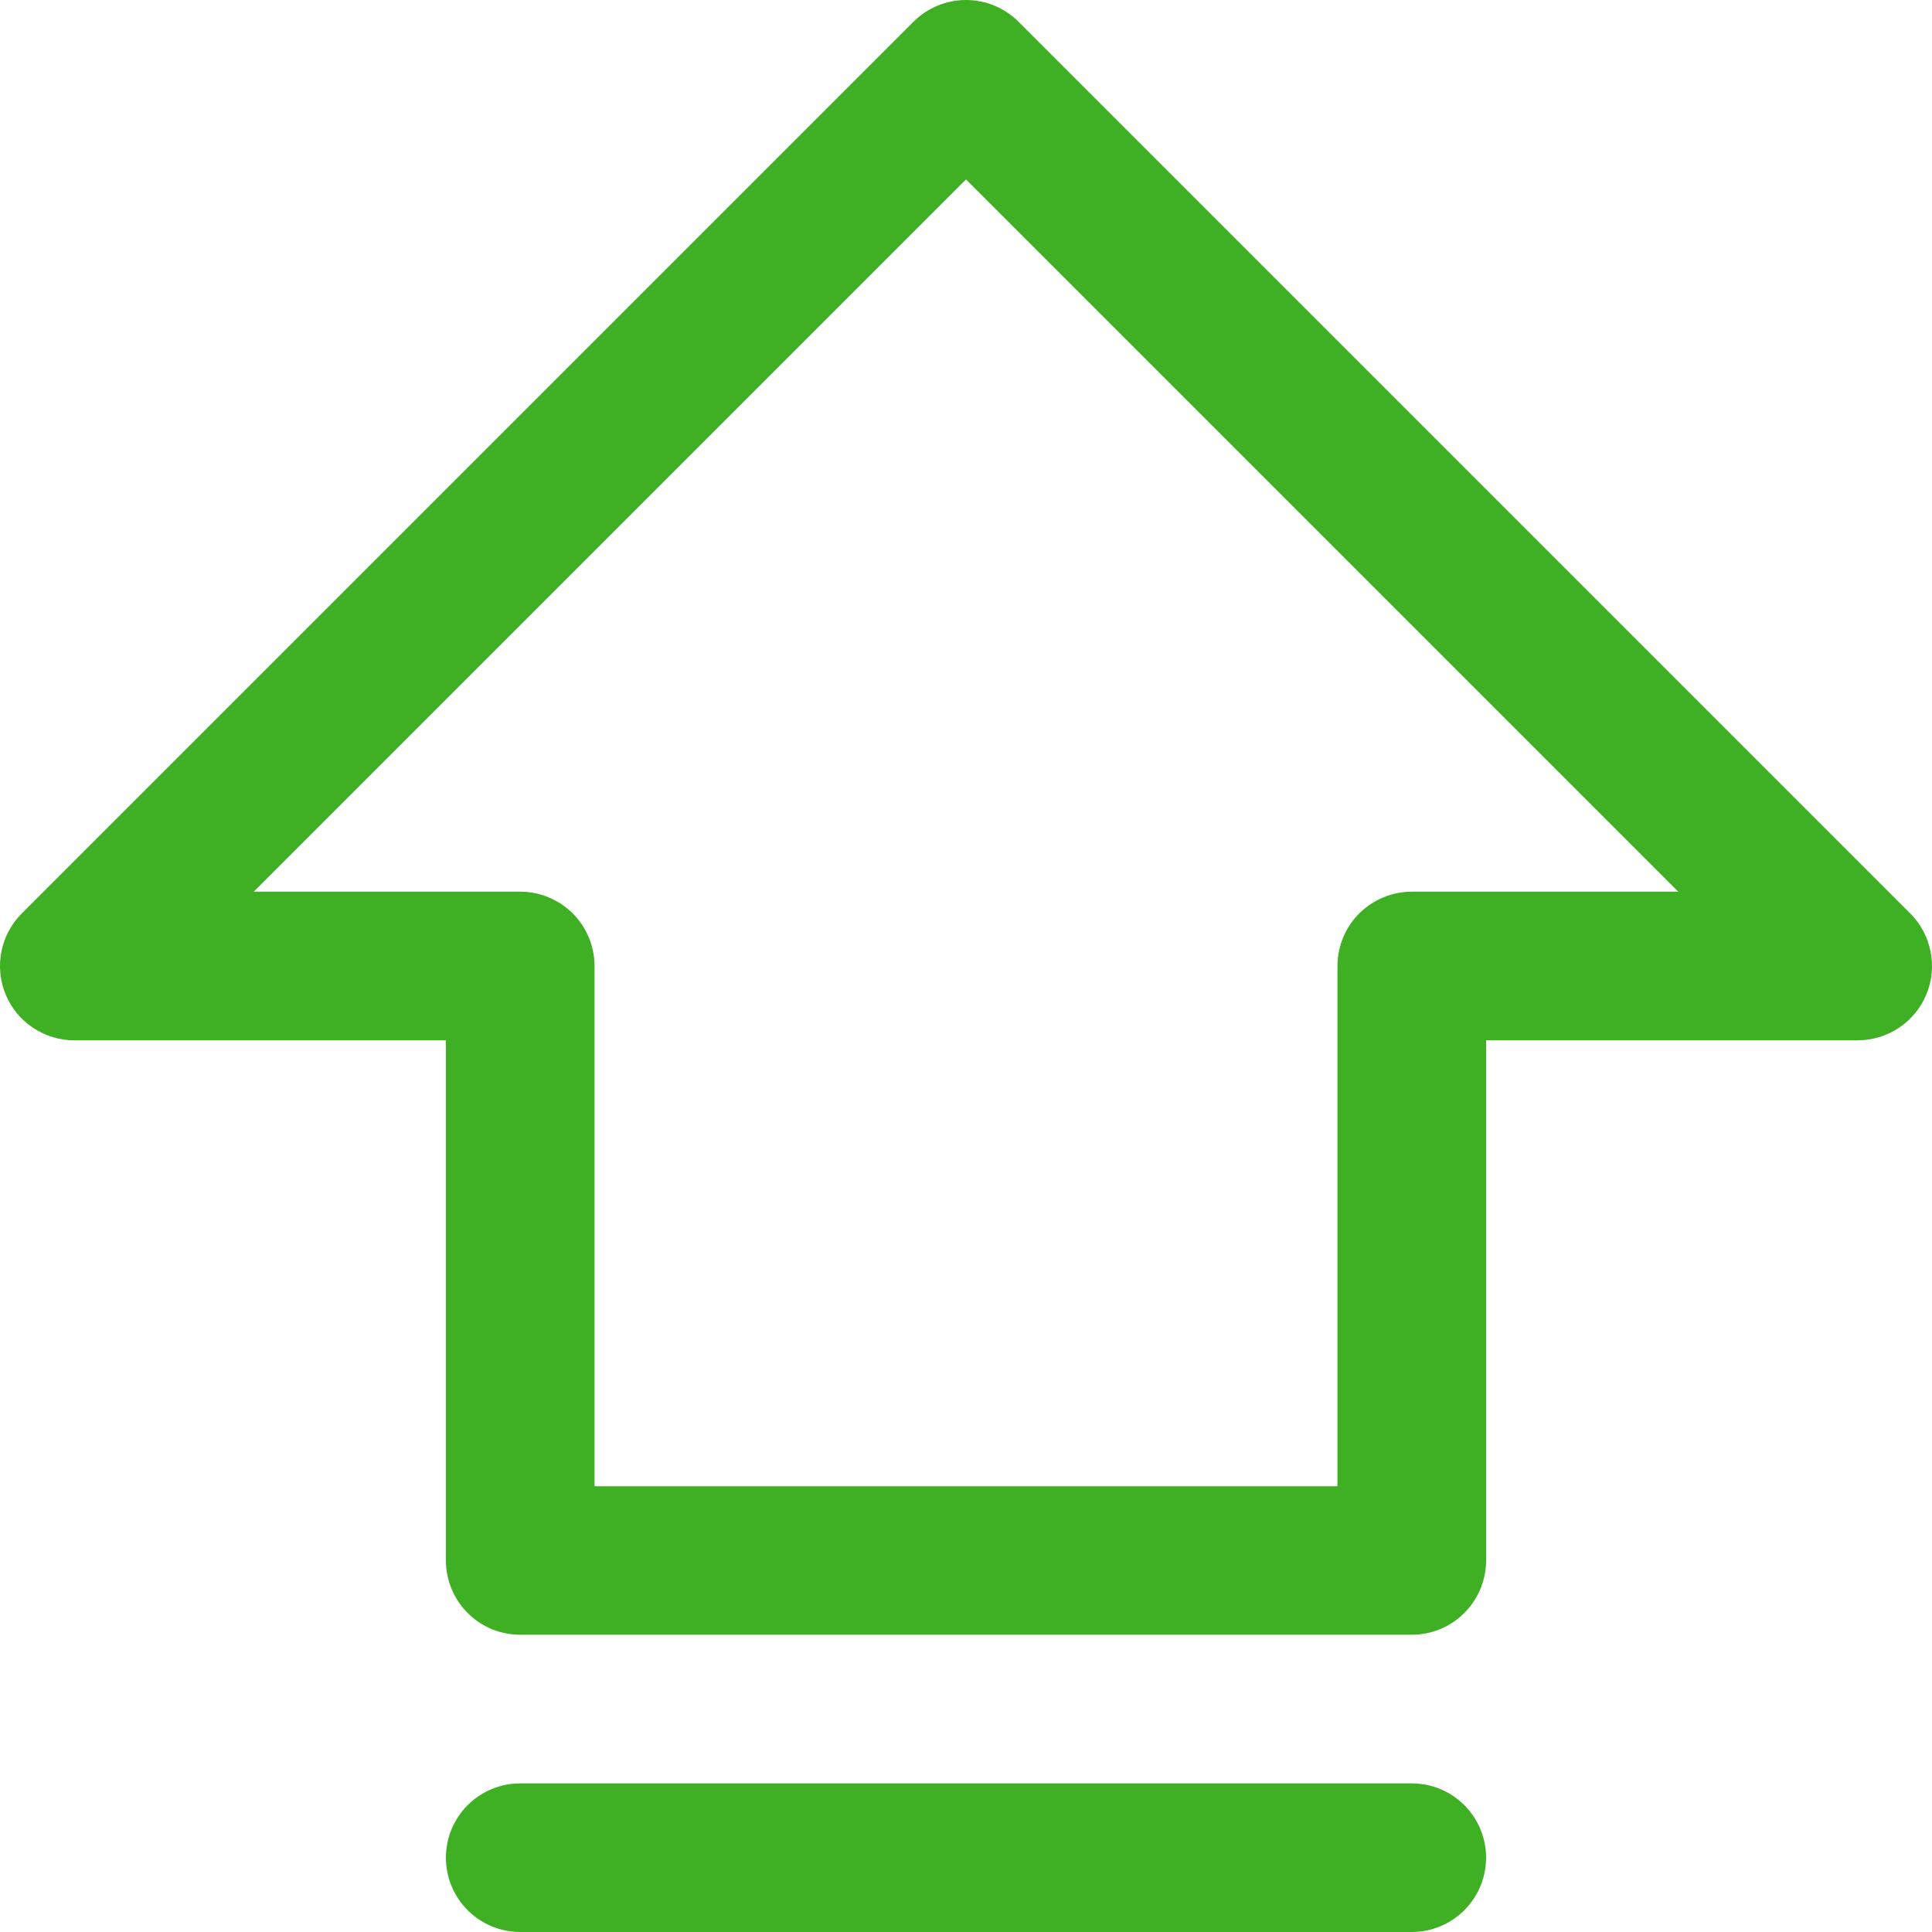 <svg width="15" height="15" viewBox="0 0 15 15" fill="none" xmlns="http://www.w3.org/2000/svg">
<path d="M14.831 7.092L7.908 0.169C7.855 0.116 7.791 0.073 7.721 0.044C7.651 0.015 7.576 0 7.5 0C7.424 0 7.349 0.015 7.279 0.044C7.209 0.073 7.145 0.116 7.092 0.169L0.169 7.092C0.088 7.173 0.033 7.276 0.011 7.388C-0.011 7.5 0 7.616 0.044 7.721C0.088 7.827 0.162 7.917 0.257 7.98C0.352 8.043 0.463 8.077 0.577 8.077H3.462V12.116C3.462 12.268 3.523 12.415 3.631 12.523C3.739 12.632 3.886 12.692 4.039 12.692H10.961C11.114 12.692 11.261 12.632 11.369 12.523C11.477 12.415 11.538 12.268 11.538 12.116V8.077H14.423C14.537 8.077 14.648 8.043 14.743 7.98C14.838 7.917 14.912 7.827 14.956 7.721C15 7.616 15.011 7.5 14.989 7.388C14.967 7.276 14.912 7.173 14.831 7.092ZM10.961 6.923C10.808 6.923 10.662 6.984 10.553 7.092C10.445 7.2 10.384 7.347 10.384 7.5V11.539H4.616V7.5C4.616 7.347 4.555 7.2 4.447 7.092C4.338 6.984 4.192 6.923 4.039 6.923H1.97L7.5 1.393L13.03 6.923H10.961ZM11.538 14.423C11.538 14.576 11.477 14.723 11.369 14.831C11.261 14.939 11.114 15 10.961 15H4.039C3.886 15 3.739 14.939 3.631 14.831C3.523 14.723 3.462 14.576 3.462 14.423C3.462 14.27 3.523 14.123 3.631 14.015C3.739 13.907 3.886 13.846 4.039 13.846H10.961C11.114 13.846 11.261 13.907 11.369 14.015C11.477 14.123 11.538 14.27 11.538 14.423Z" fill="#3FB023"/>
</svg>
